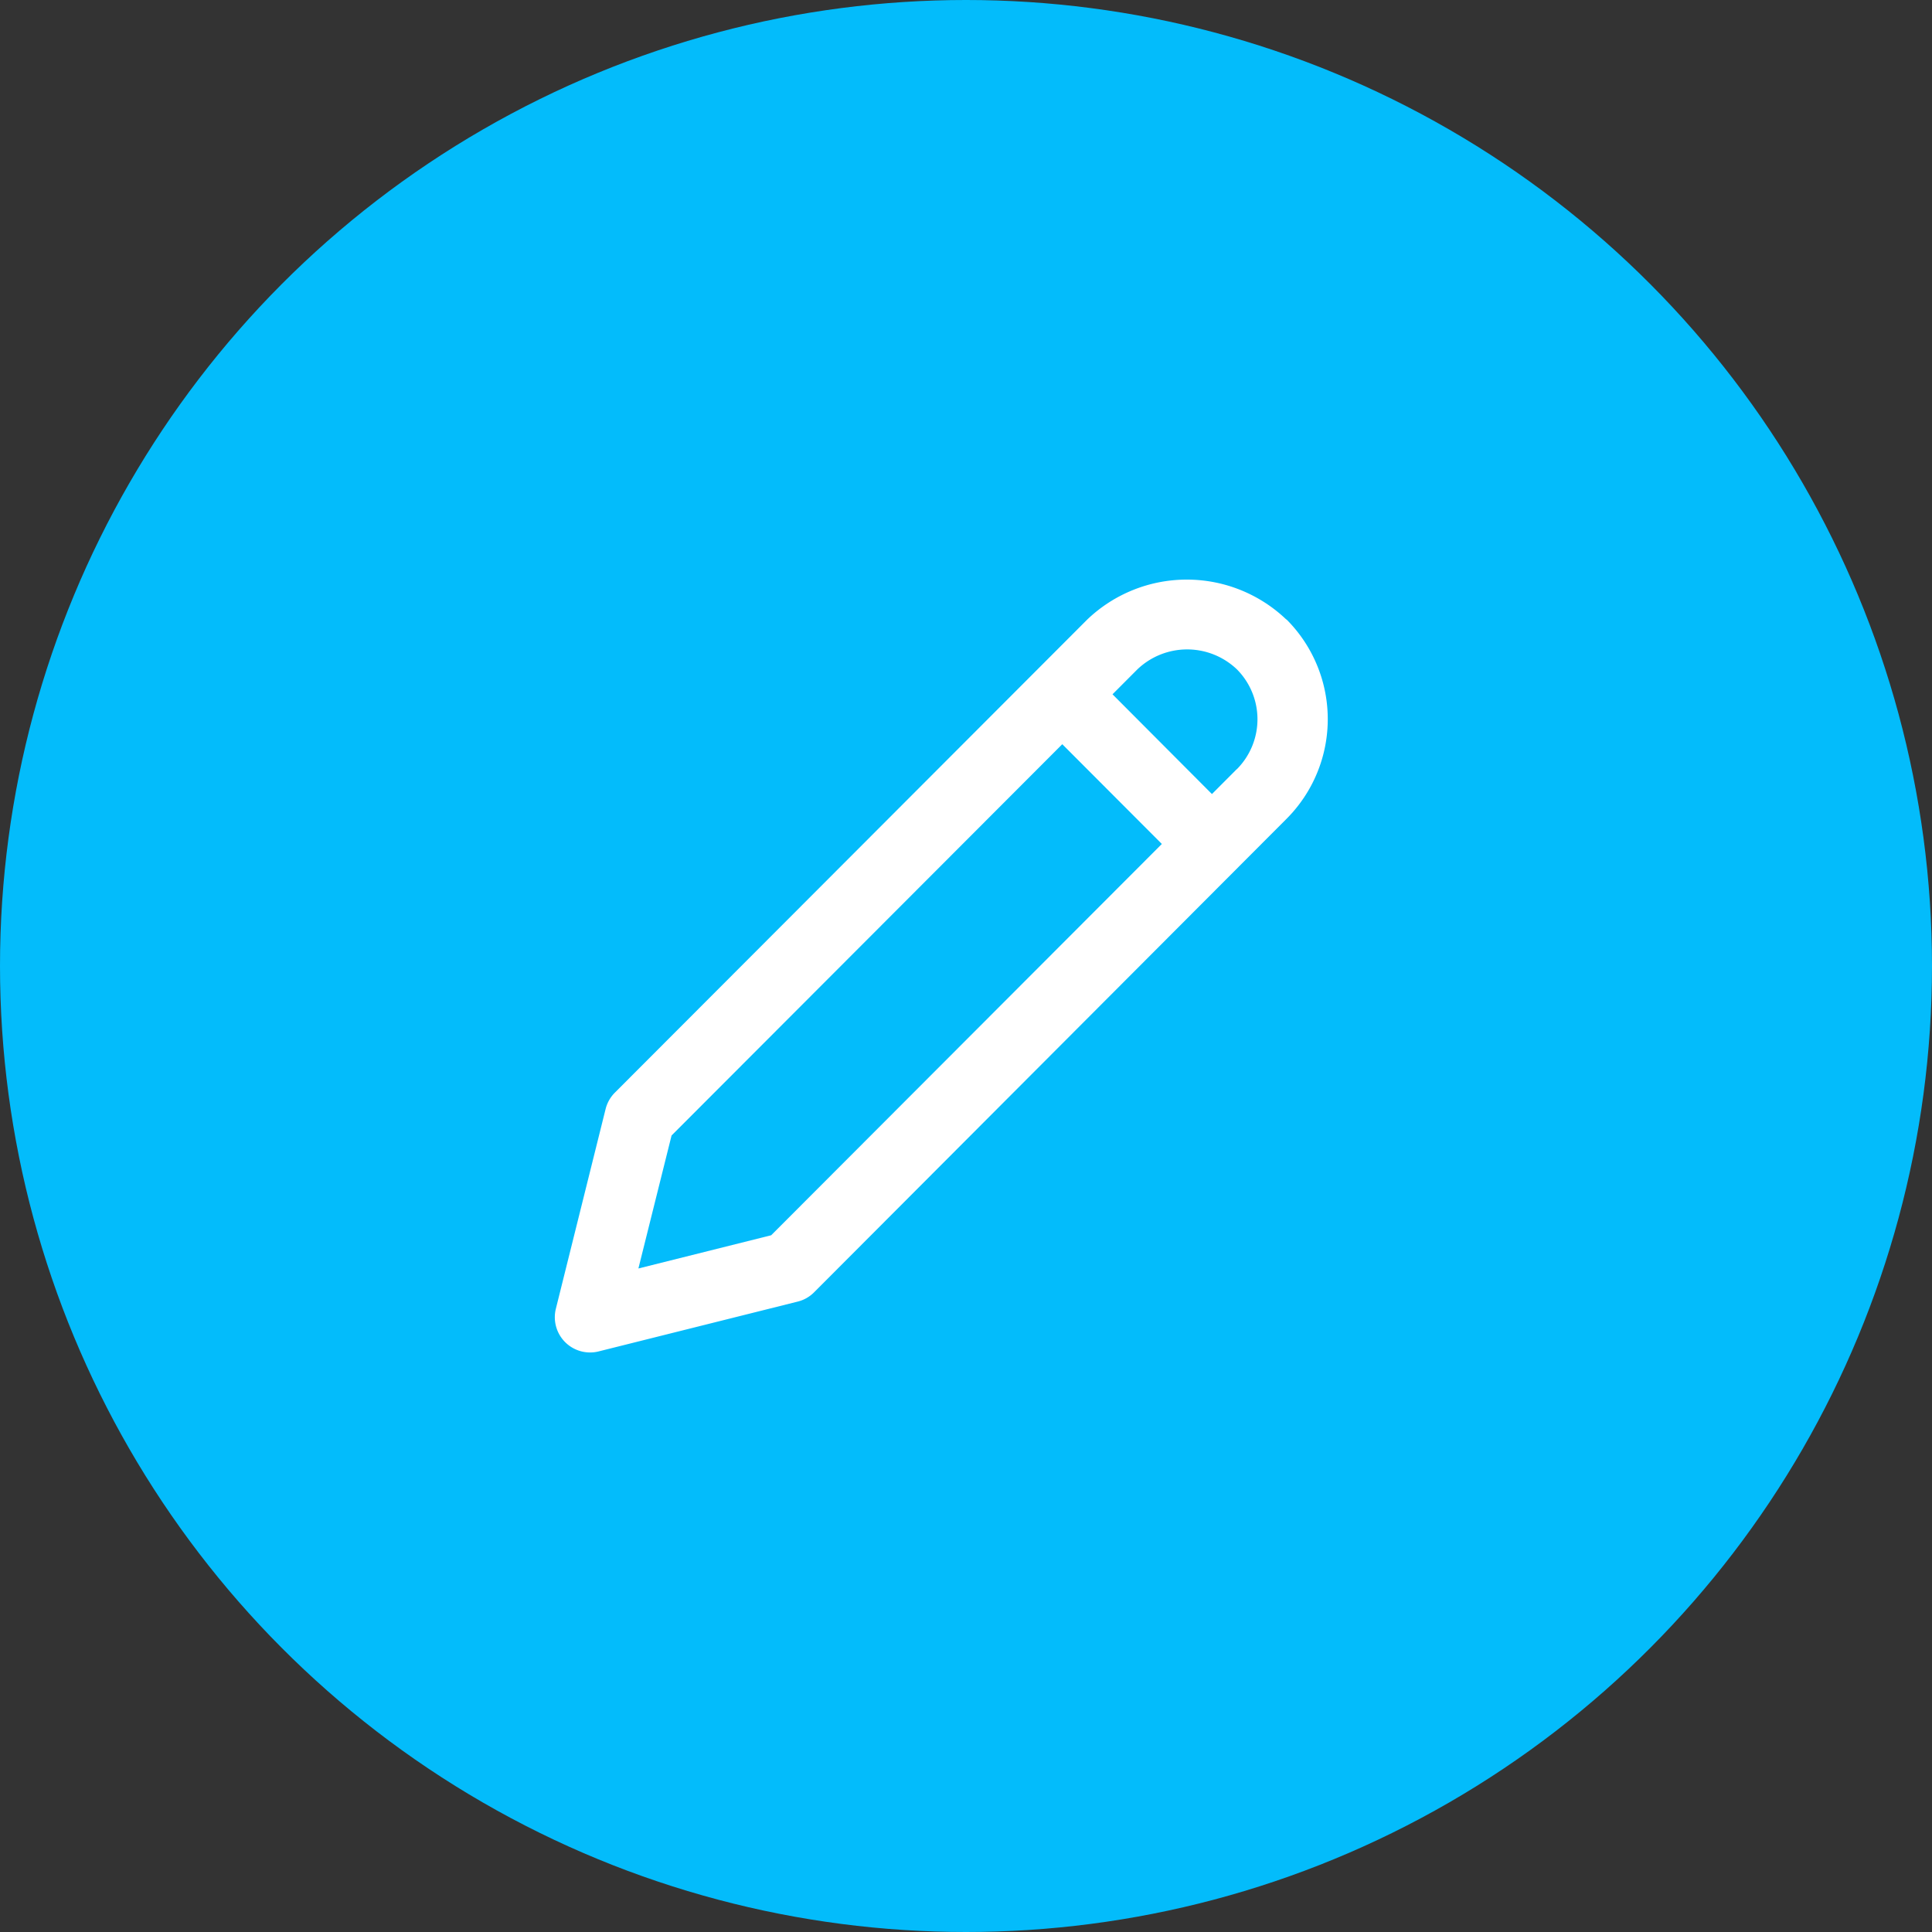 <svg xmlns="http://www.w3.org/2000/svg" width="30" height="30" viewBox="0 0 30 30">
  <rect x="0" y="0" width="30" height="30" fill="#333333" stroke="none"/>
  <g id="edit" transform="translate(-0.381)">
    <circle id="Ellipse_389" data-name="Ellipse 389" cx="15" cy="15" r="15" transform="translate(0.381)" fill="#03bcfb"/>
    <path id="Path_883" data-name="Path 883" d="M21.1,3.187a2.236,2.236,0,0,0-3.093,0l-7.334,7.345a.547.547,0,0,0-.144.254l-.772,3.1a.547.547,0,0,0,.53.681.531.531,0,0,0,.132-.016l3.093-.774a.541.541,0,0,0,.254-.144L21.1,6.283a2.191,2.191,0,0,0,0-3.1Zm-8,9.56-2.062.516.515-2.065,6.067-6.076,1.546,1.549ZM20.33,5.509l-.386.387L18.4,4.347l.386-.387a1.119,1.119,0,0,1,1.546,0,1.1,1.1,0,0,1,0,1.549Z" transform="translate(-0.744 6.434)" fill="#fff"/>
  </g>
</svg>
